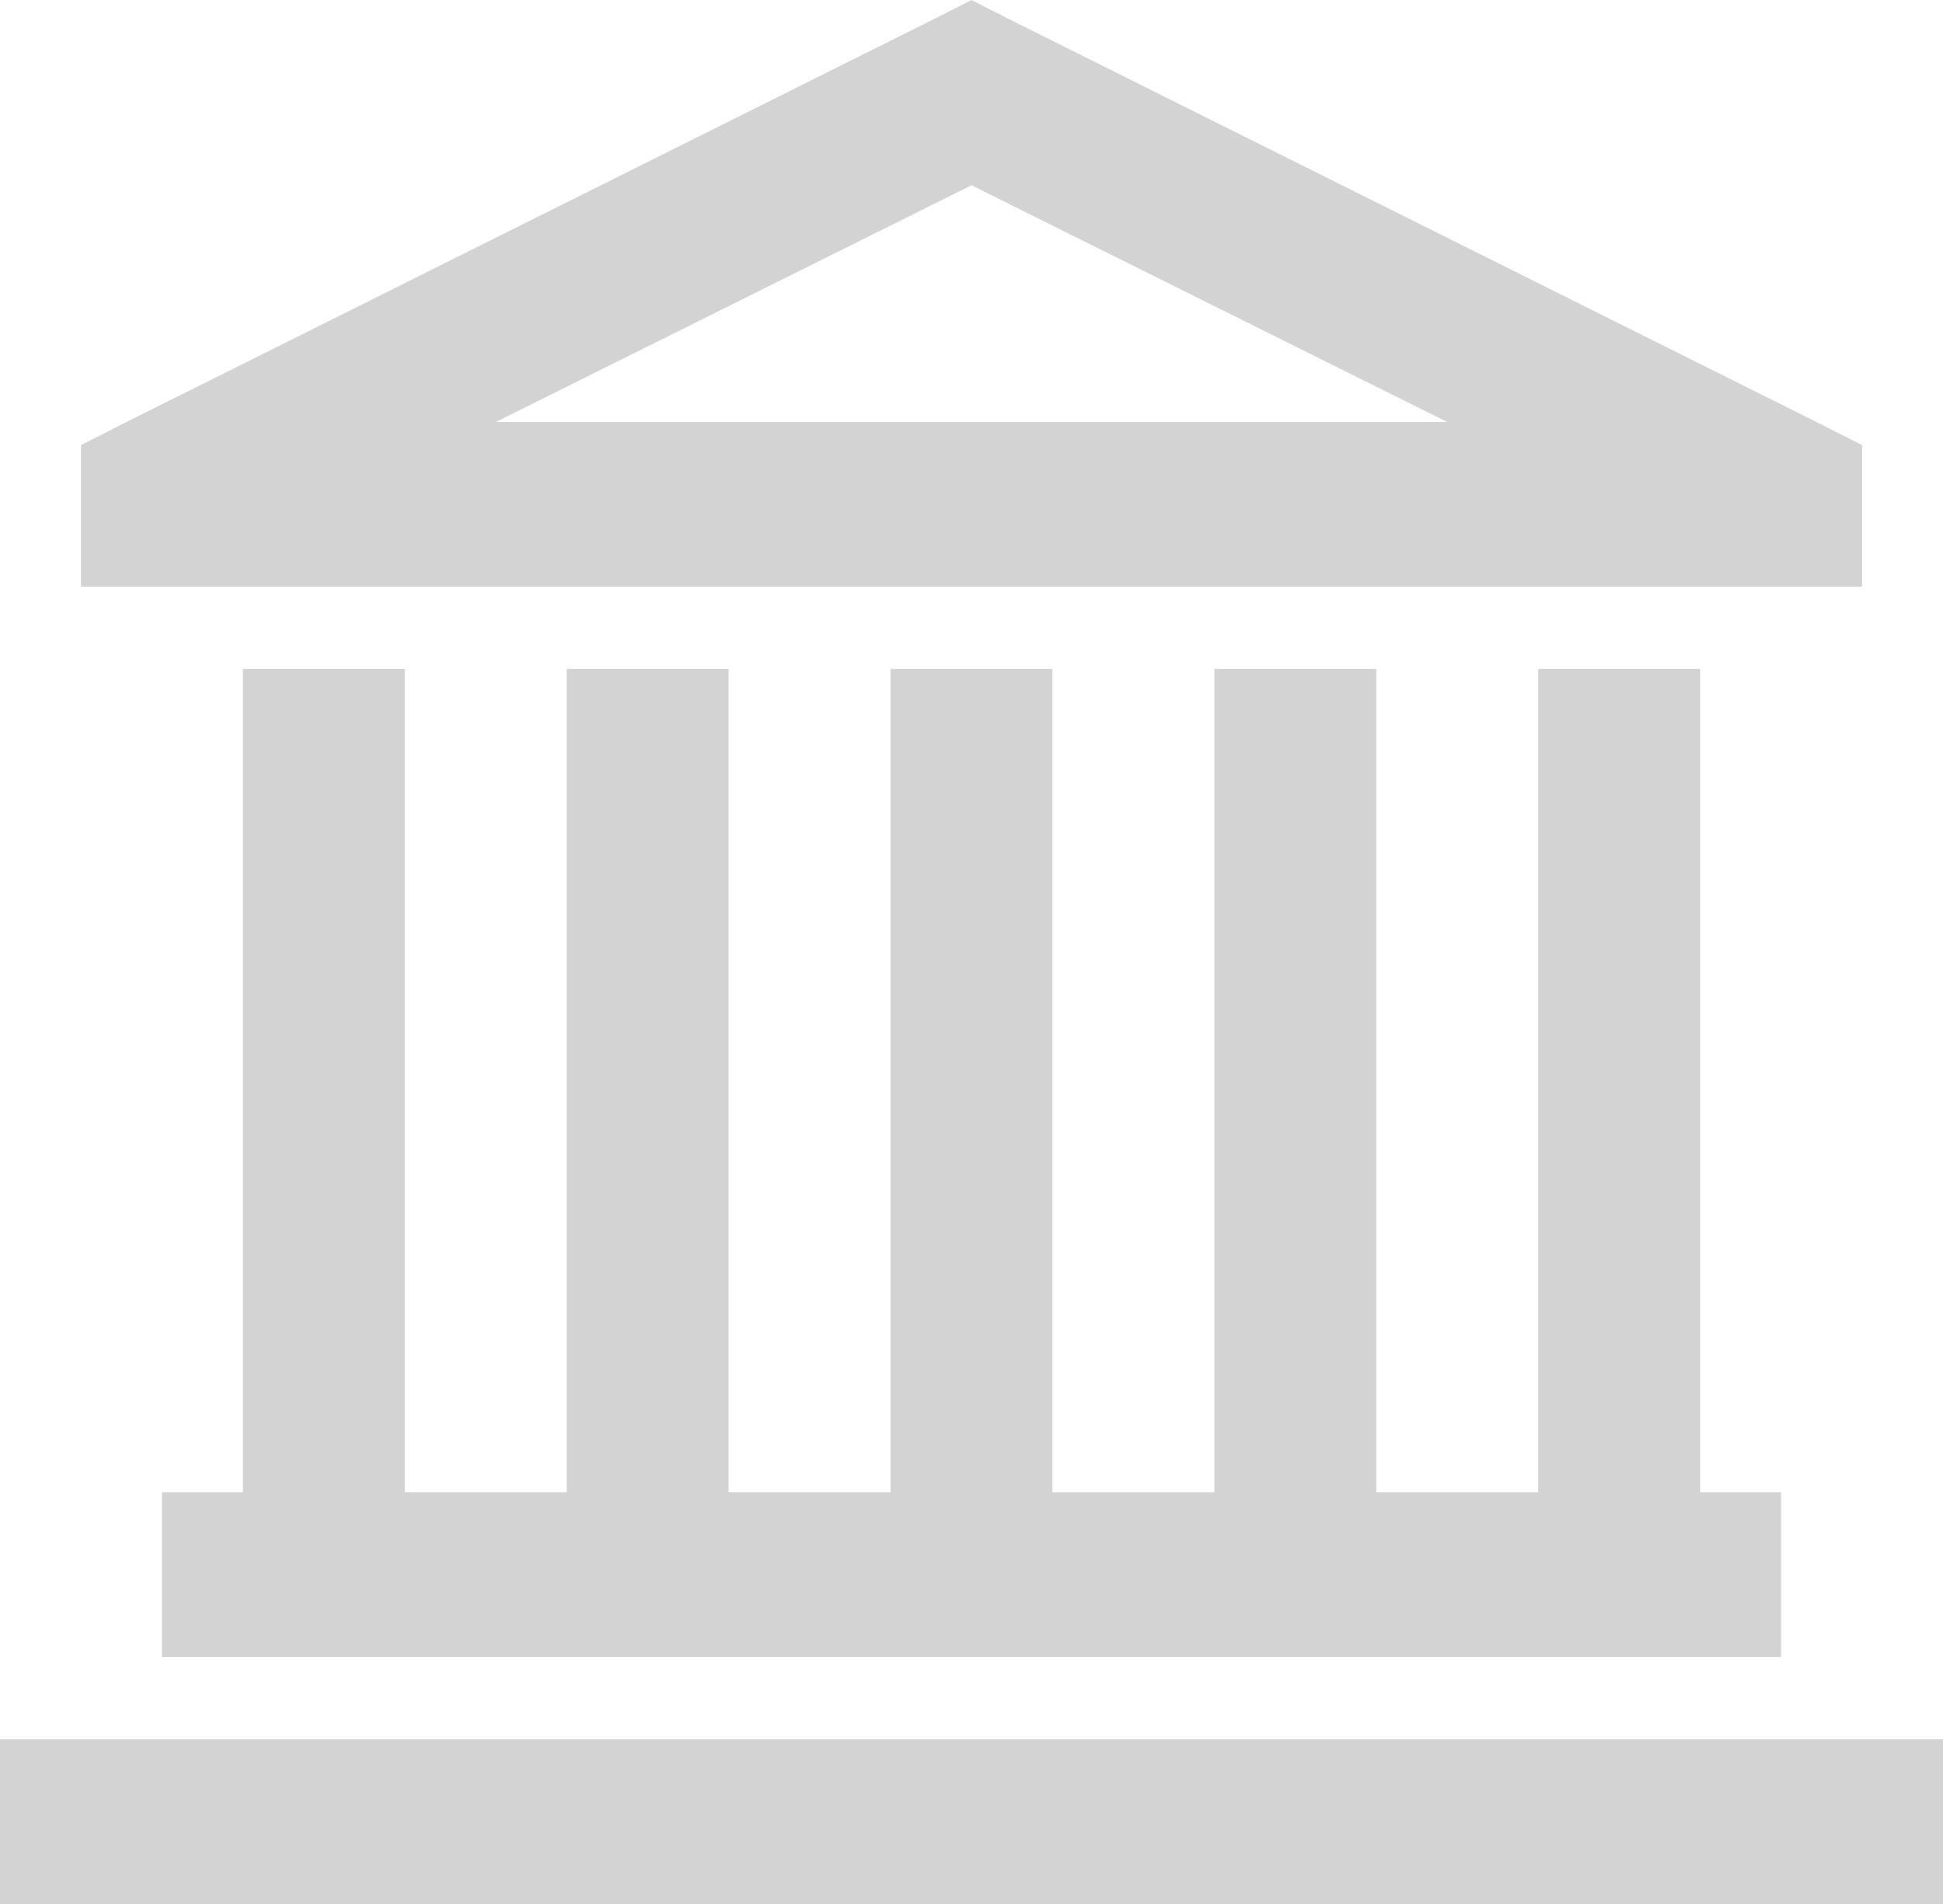 <svg width="50" height="49" viewBox="0 0 50 49" fill="none" xmlns="http://www.w3.org/2000/svg">
<path d="M25 0L24.087 0.464L3.256 10.86L2.083 11.455V15.097H47.917V11.455L46.744 10.86L25.91 0.464L25 0ZM25 4.768L37.24 10.86H12.76L25 4.768ZM6.25 17.216V38.405H4.167V42.643H45.833V38.405H43.75V17.216H39.583V38.405H35.417V17.216H31.25V38.405H27.083V17.216H22.917V38.405H18.75V17.216H14.583V38.405H10.417V17.216H6.25ZM0 44.762V49H50V44.762H0Z" fill="#D3D3D3"/>
</svg>
